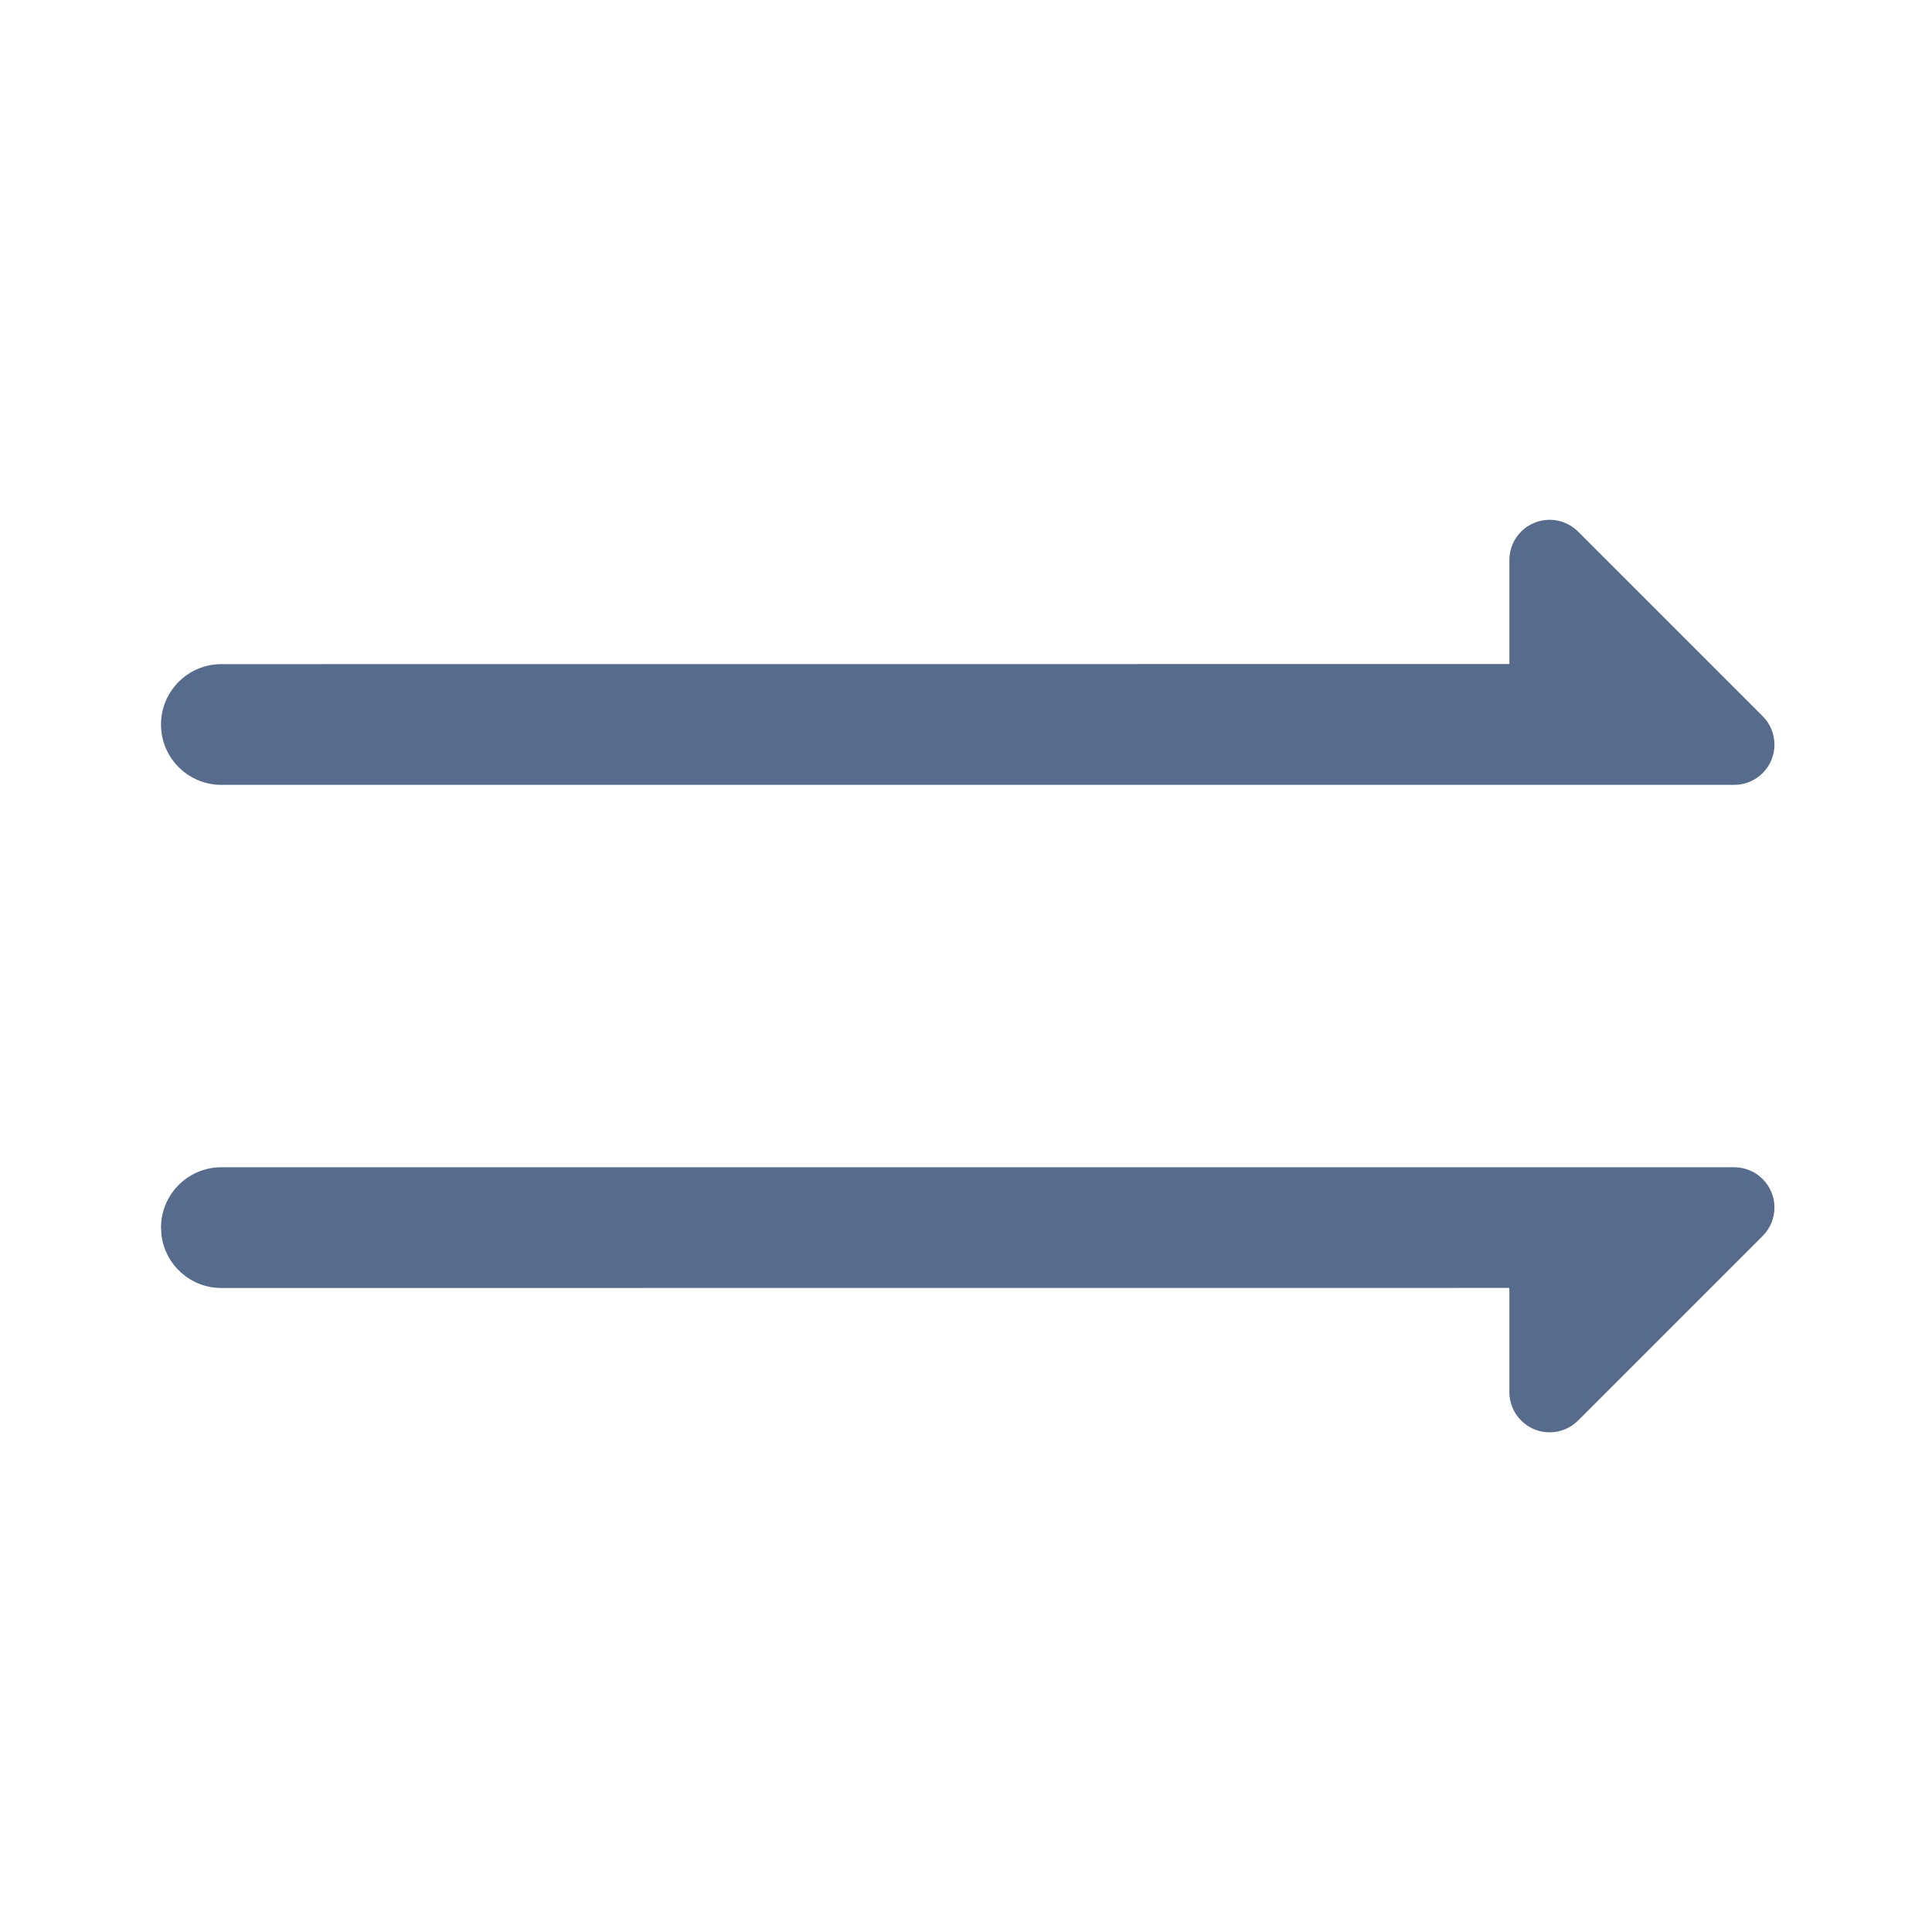<?xml version="1.0" encoding="UTF-8"?>
<svg width="24px" height="24px" viewBox="0 0 24 24" version="1.1" xmlns="http://www.w3.org/2000/svg" xmlns:xlink="http://www.w3.org/1999/xlink">
    <title>Public/ic_public_order_play</title>
    <defs>
        <path d="M21.543,14.5 C21.676,14.5 21.803,14.553 21.896,14.646 C22.092,14.842 22.092,15.158 21.896,15.354 L21.896,15.354 L19.604,17.646 C19.51,17.74 19.383,17.793 19.25,17.793 C18.974,17.793 18.75,17.569 18.75,17.293 L18.75,17.293 L18.75,15.999 L2.75,16 C2.37,16 2.057,15.718 2.007,15.352 L2,15.25 C2,14.836 2.336,14.5 2.75,14.5 L2.75,14.5 Z M19.25,6.457 C19.383,6.457 19.51,6.51 19.604,6.604 L21.896,8.896 C22.092,9.092 22.092,9.408 21.896,9.604 C21.803,9.697 21.676,9.75 21.543,9.75 L2.75,9.75 C2.336,9.75 2,9.414 2,9 C2,8.586 2.336,8.25 2.75,8.25 L18.75,8.249 L18.75,6.957 C18.75,6.681 18.974,6.457 19.25,6.457 Z" id="path-1"></path>
    </defs>
    <g id="Public/ic_public_order_play" stroke="none" stroke-width="1" fill="none" fill-rule="evenodd">
        <mask id="mask-2" fill="white">
            <use xlink:href="#path-1"></use>
        </mask>
        <use id="合并形状" fill="#576b8c" xlink:href="#path-1"></use>
    </g>
</svg>